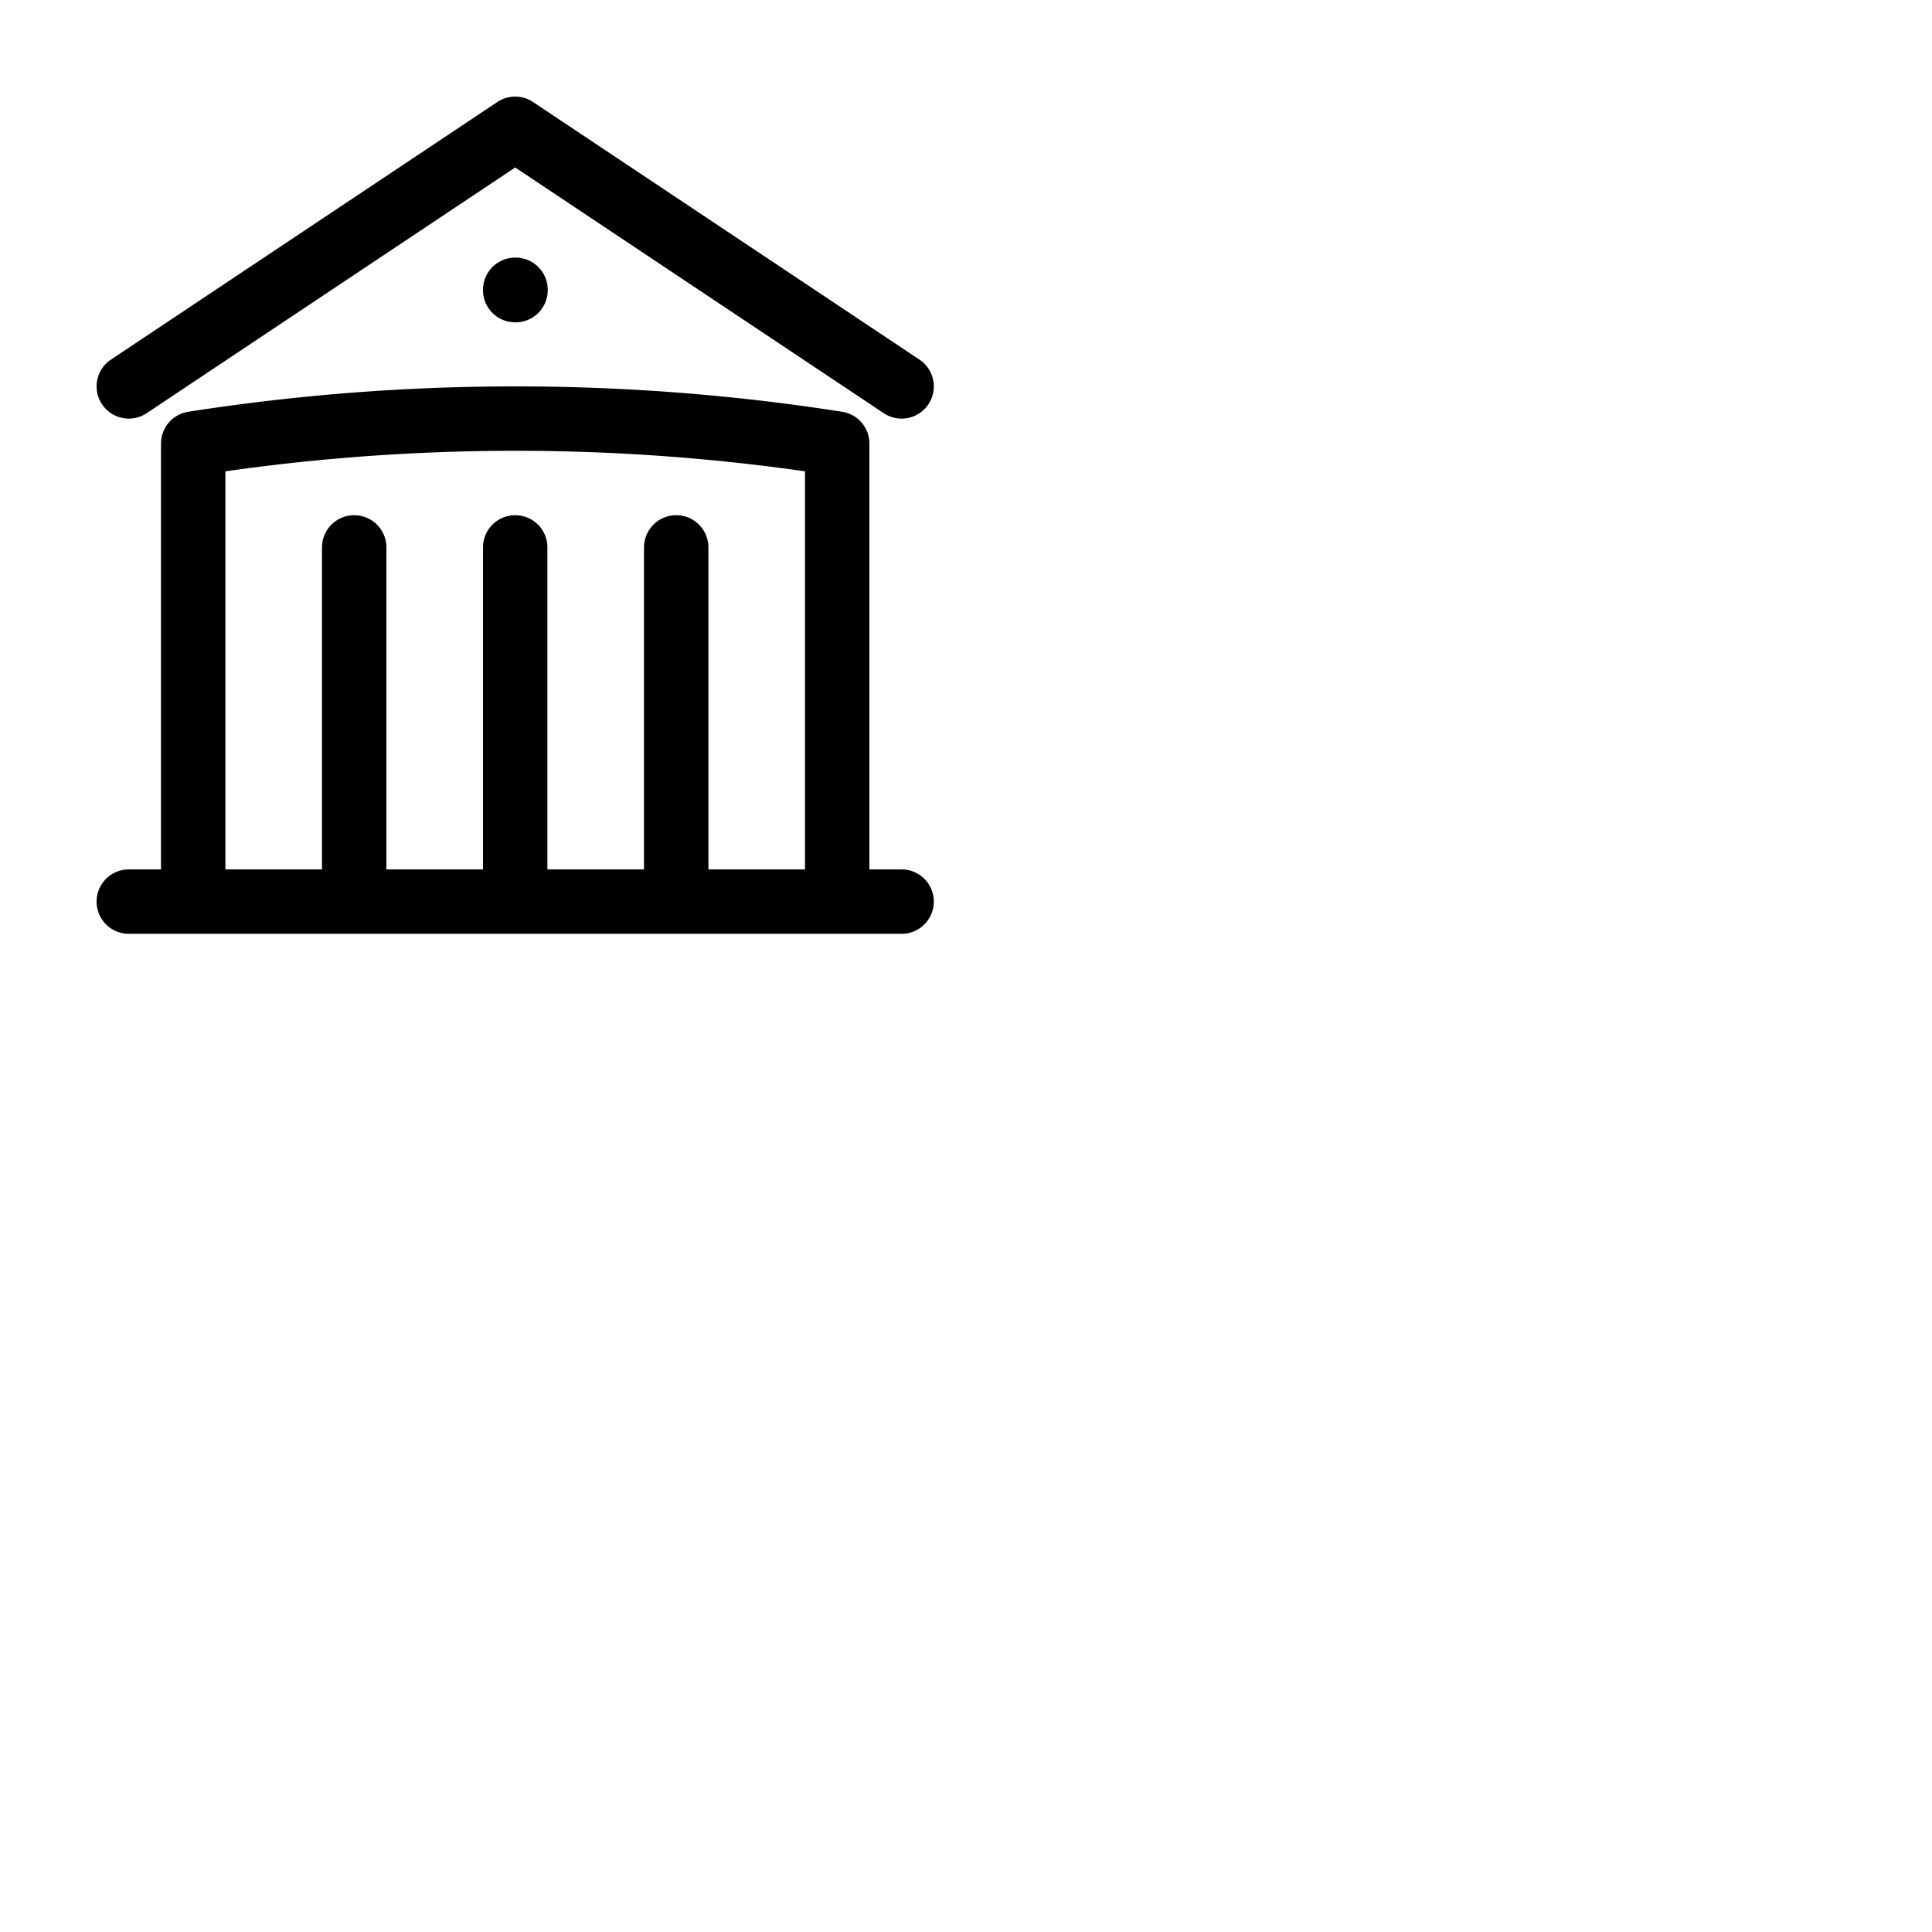 <svg fill="none" stroke="currentColor" stroke-width="1.5" viewBox="0 0 45 45" xmlns="http://www.w3.org/2000/svg" aria-hidden="true">
  <path stroke-linecap="round" stroke-linejoin="round" d="M12 21v-8.25M15.75 21v-8.25M8.25 21v-8.25M3 9l9-6 9 6m-1.5 12V10.332A48.36 48.36 0 0012 9.75c-2.551 0-5.056.2-7.5.582V21M3 21h18M12 6.75h.008v.008H12V6.75z"></path>
</svg>